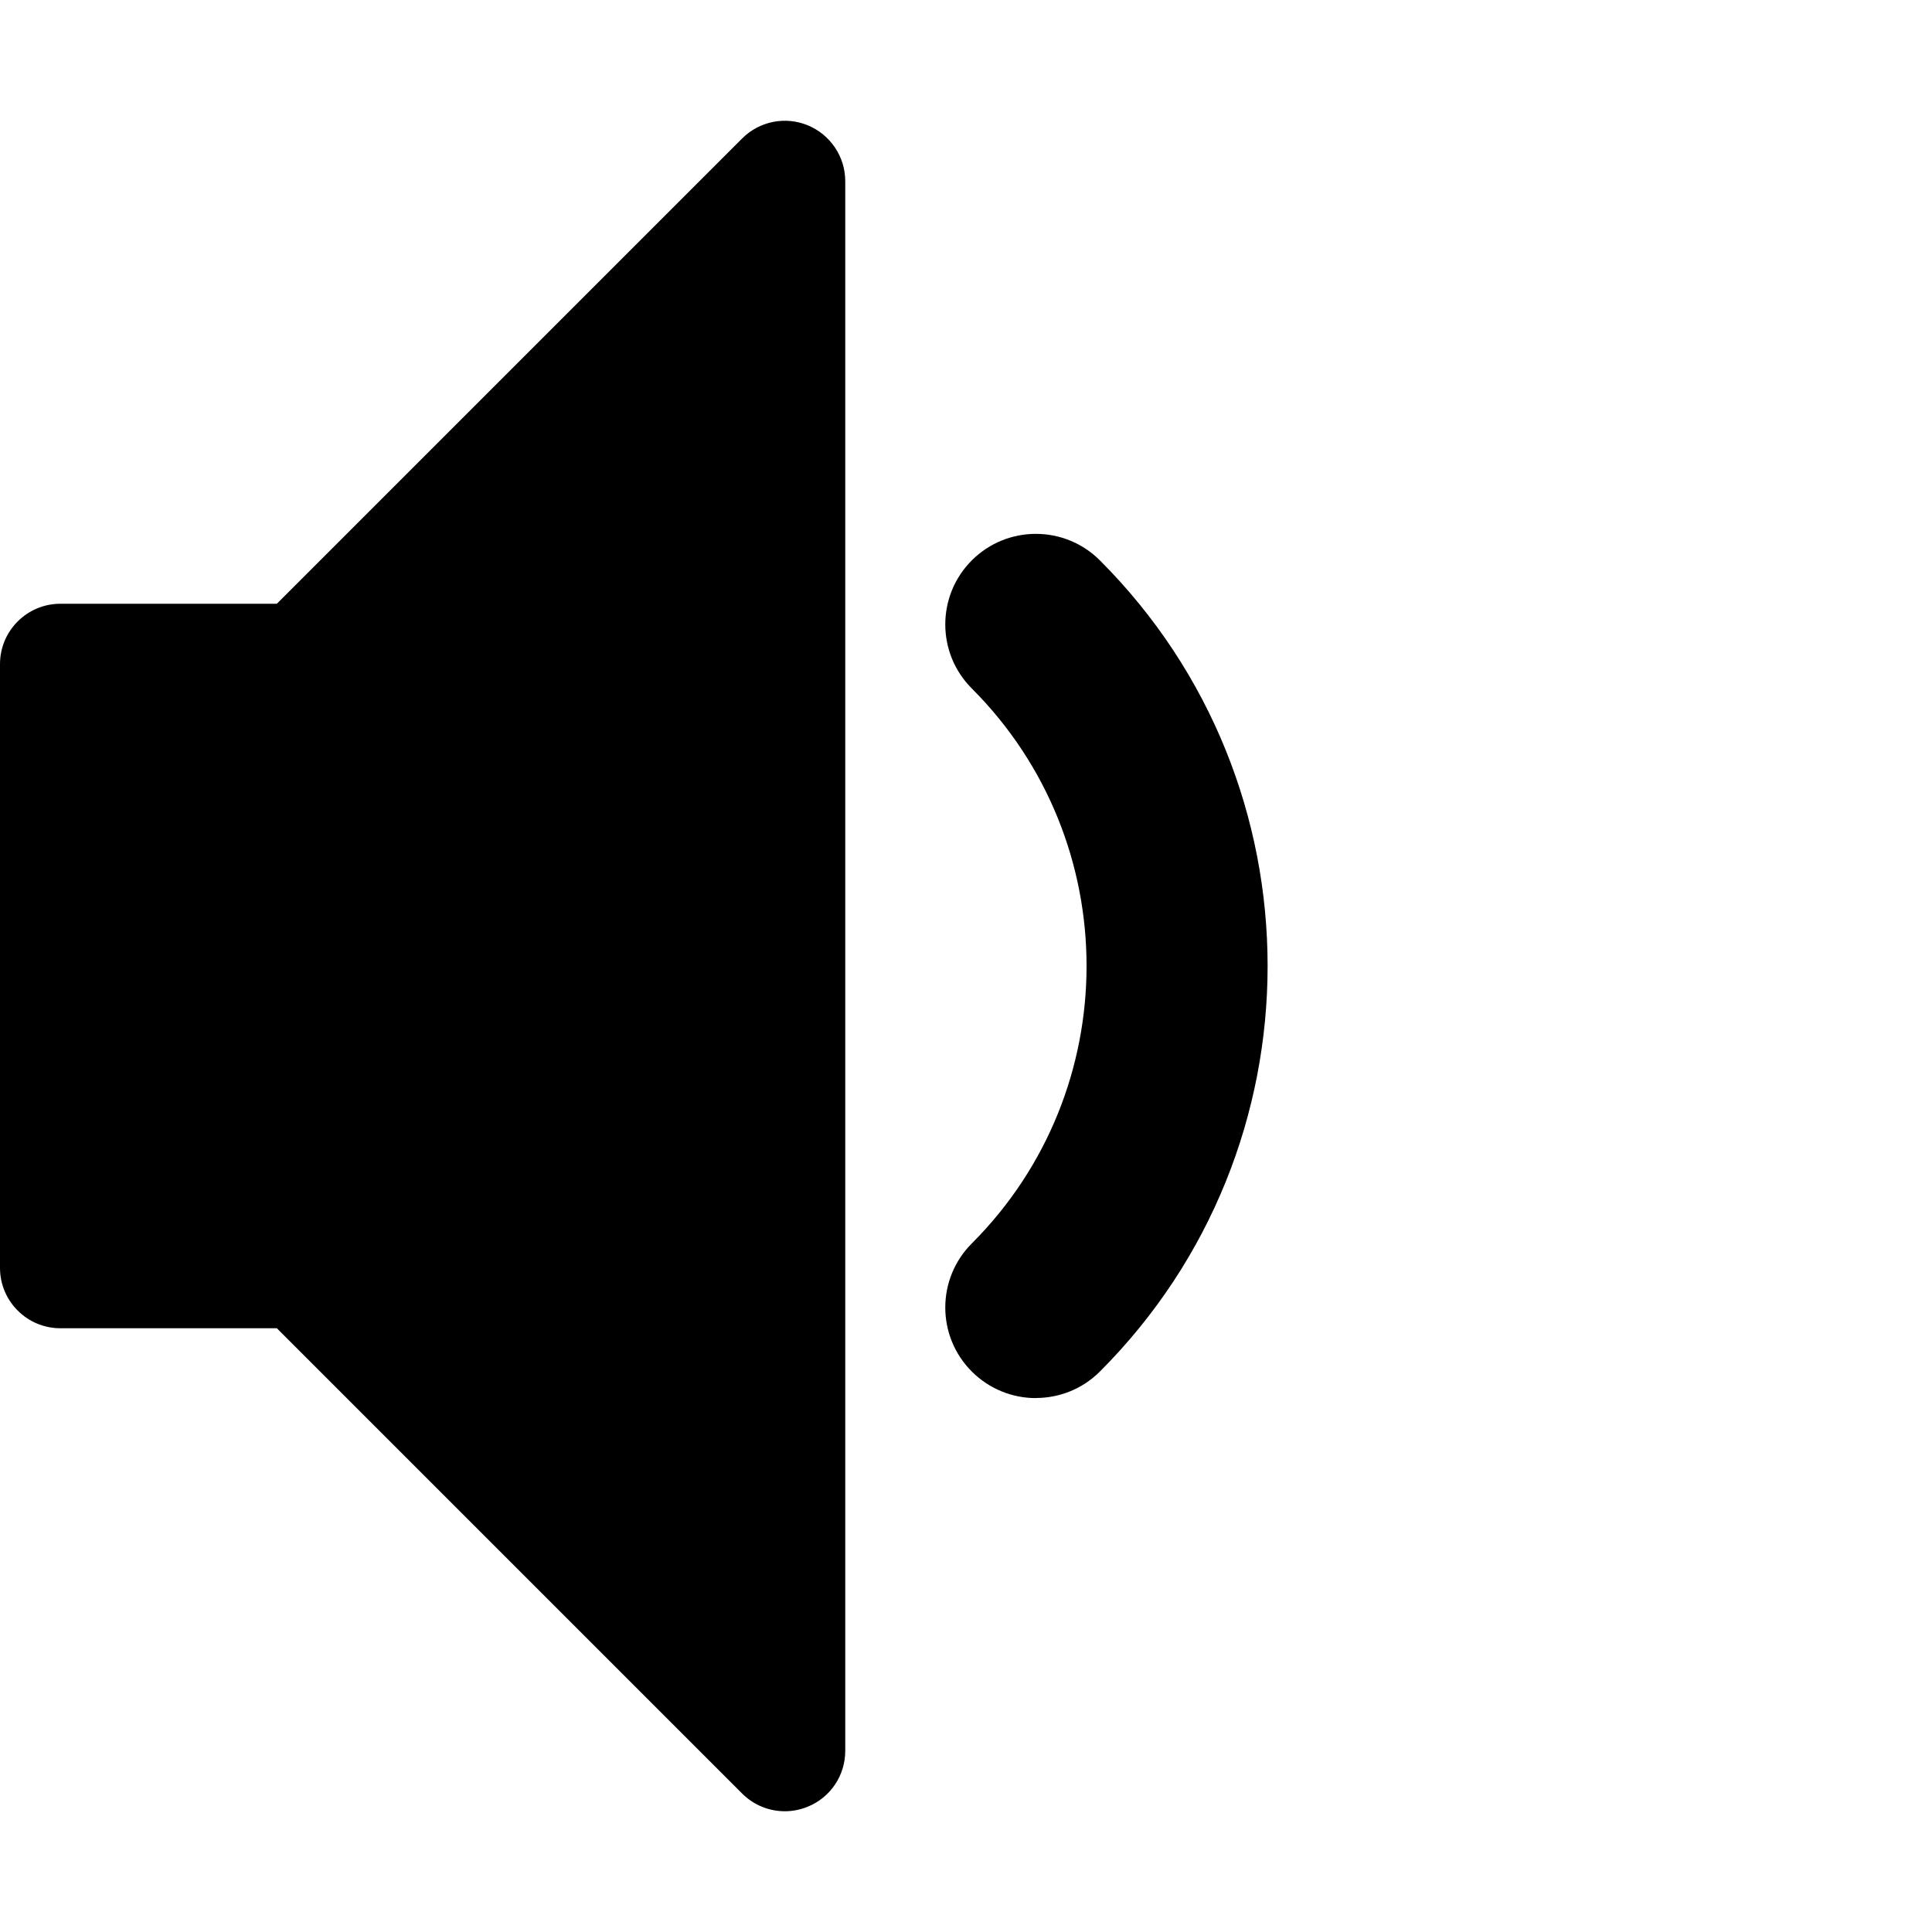 <!-- Generated by IcoMoon.io -->
<svg version="1.1" xmlns="http://www.w3.org/2000/svg" width="20" height="20" viewBox="0 0 20 20">
<title>volume-low</title>
<path d="M10.723 14.473c-0.24 0-0.48-0.092-0.663-0.275-0.366-0.366-0.366-0.96 0-1.326 1.584-1.584 1.584-4.161 0-5.745-0.366-0.366-0.366-0.96 0-1.326s0.96-0.366 1.326 0c2.315 2.315 2.315 6.082 0 8.397-0.183 0.183-0.423 0.274-0.663 0.274z"></path>
<path d="M8.125 18.75c-0.163 0-0.322-0.063-0.442-0.183l-4.817-4.817h-2.241c-0.345 0-0.625-0.28-0.625-0.625v-6.25c0-0.345 0.28-0.625 0.625-0.625h2.241l4.817-4.817c0.179-0.179 0.448-0.232 0.681-0.135s0.386 0.325 0.386 0.577v16.25c0 0.253-0.152 0.481-0.386 0.577-0.077 0.032-0.159 0.048-0.239 0.048z"></path>
</svg>
